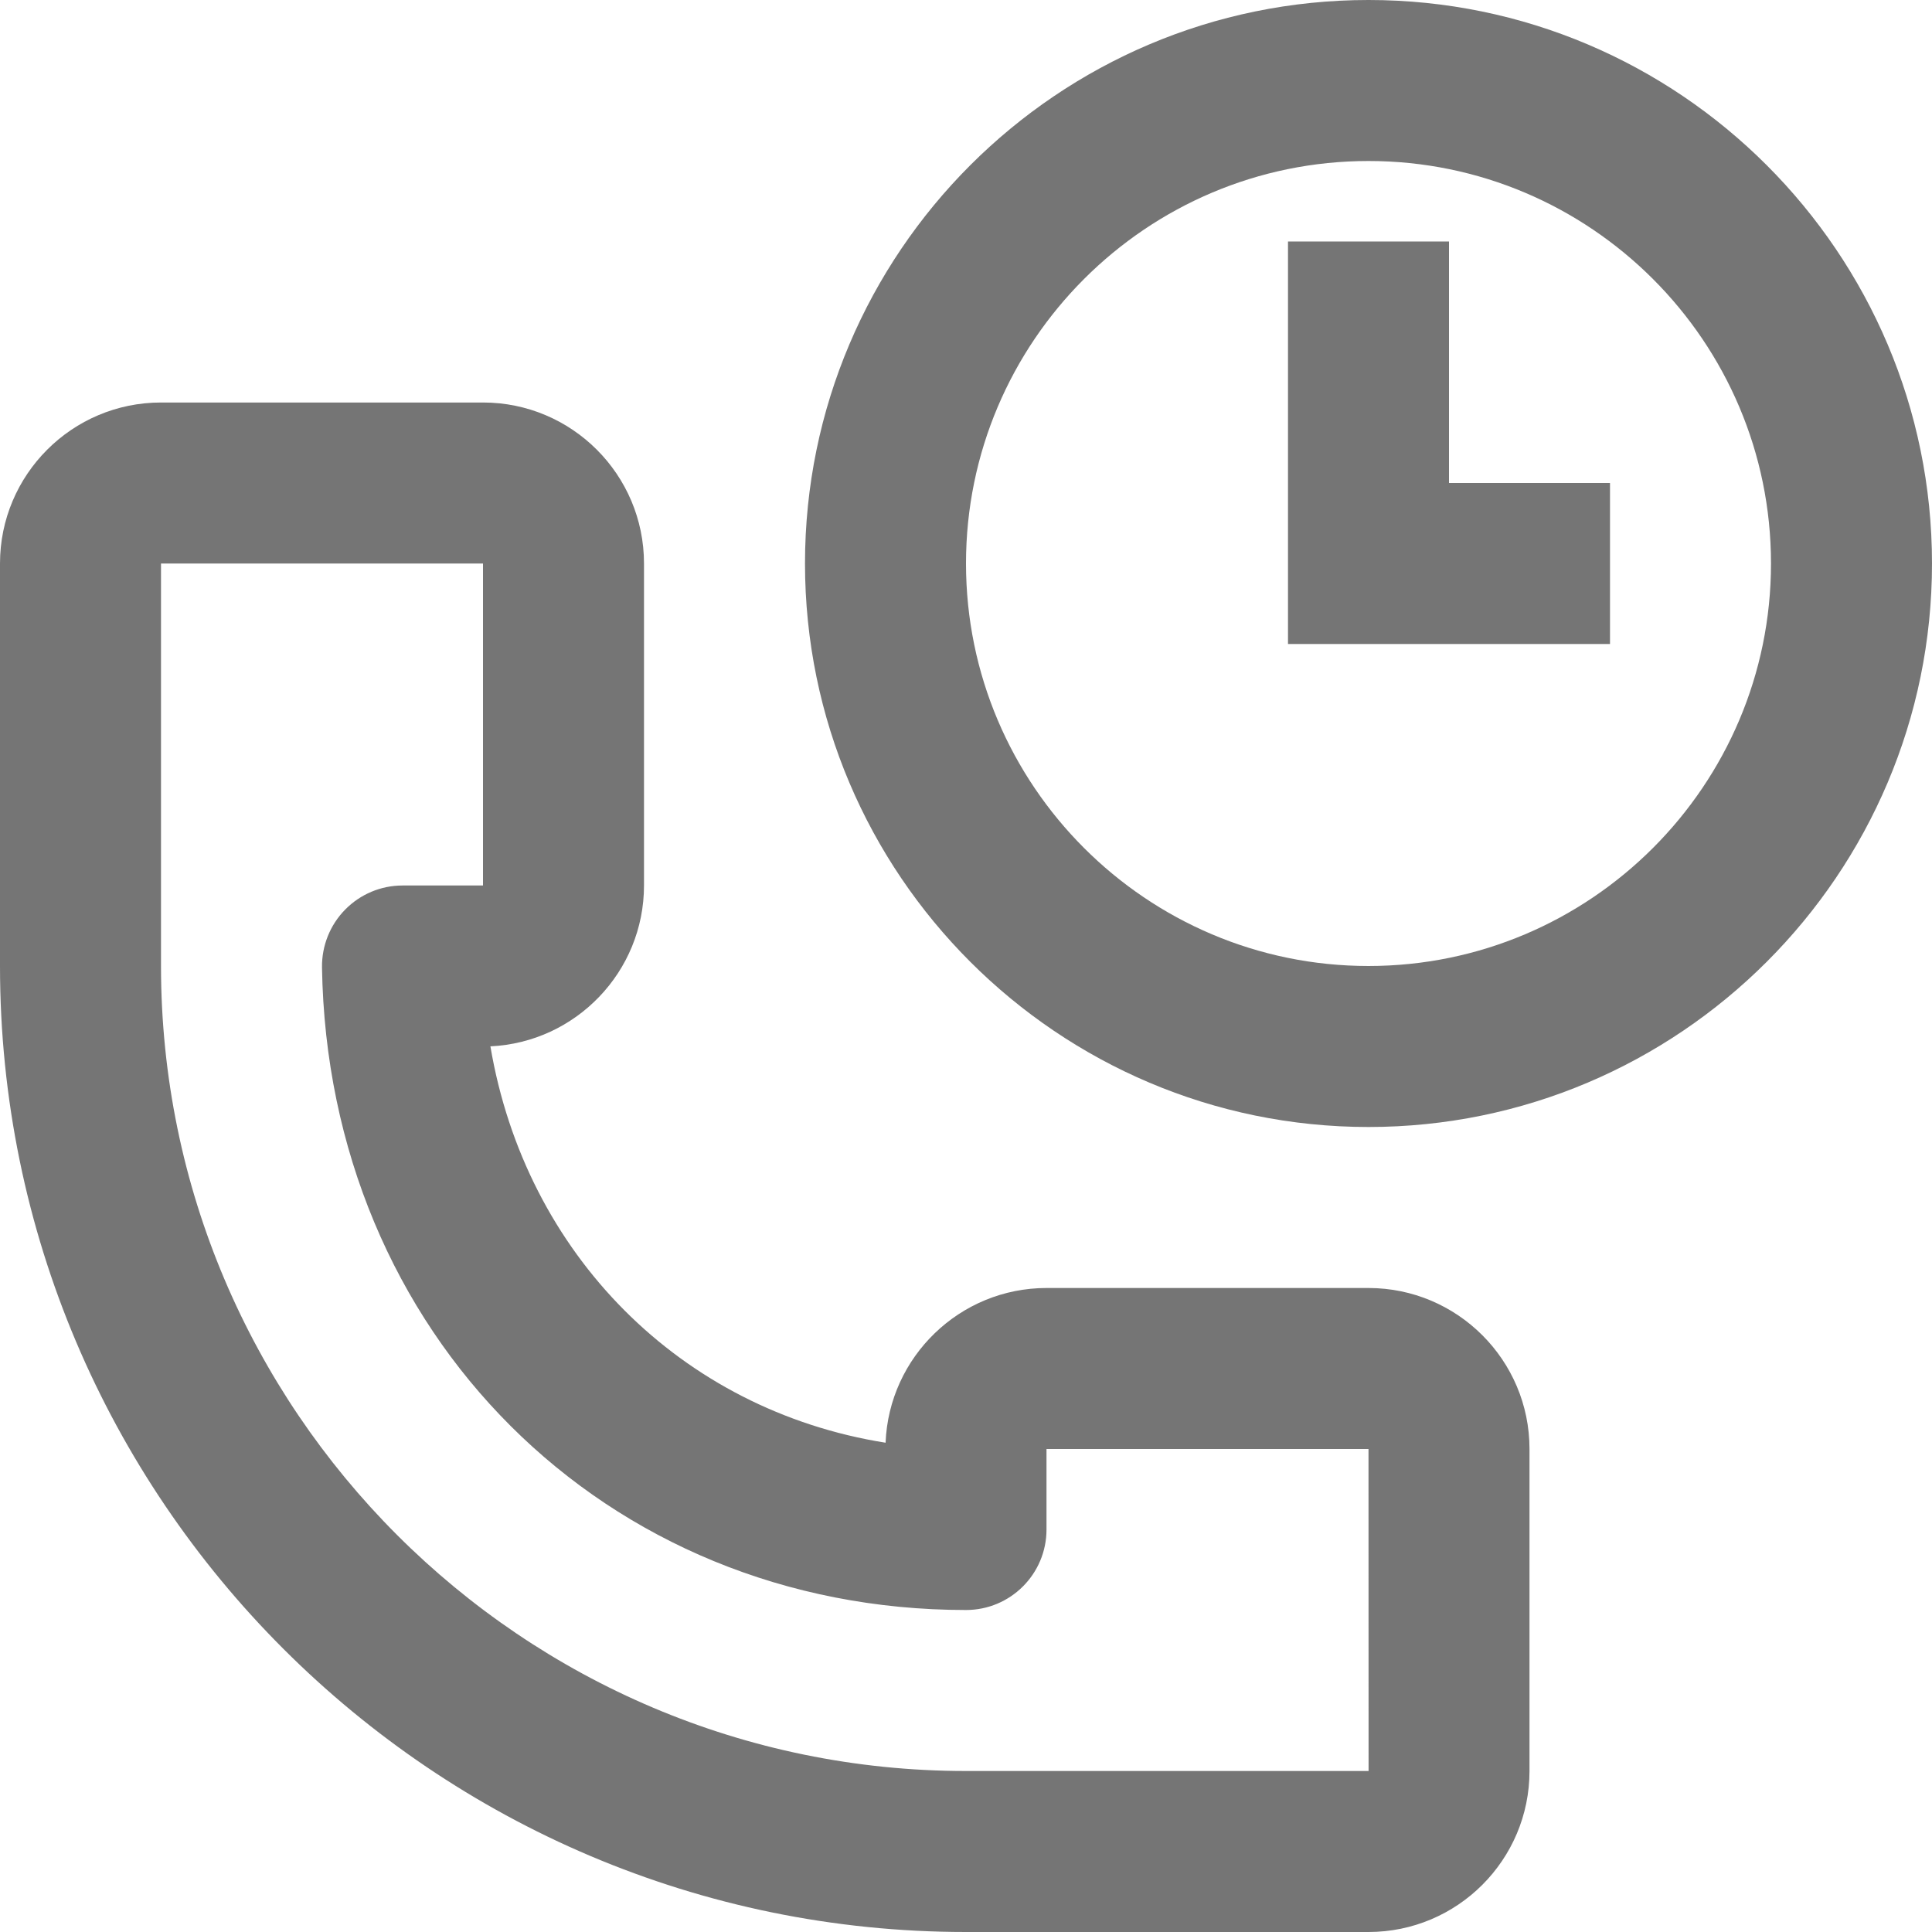 <?xml version="1.0" encoding="iso-8859-1"?>
<!-- Generator: Adobe Illustrator 16.0.0, SVG Export Plug-In . SVG Version: 6.00 Build 0)  -->
<!DOCTYPE svg PUBLIC "-//W3C//DTD SVG 1.1//EN" "http://www.w3.org/Graphics/SVG/1.1/DTD/svg11.dtd">
<svg version="1.1" xmlns="http://www.w3.org/2000/svg" xmlns:xlink="http://www.w3.org/1999/xlink" x="0px" y="0px" width="24px"
	 height="24px" viewBox="0 0 24 24" style="enable-background:new 0 0 24 24;" xml:space="preserve">
<g id="Frame_-_24px">
	<rect style="fill:none;" width="24" height="24"/>
</g>
<g id="Line_Icons">
	<g>
		<g>
			<path style="fill:#757575;" d="M17,24h-5C5.384,24,0,18.617,0,12V7c0-1.104,0.897-2,2-2h4c1.103,0,2,0.896,2,2v4
				c0,1.072-0.848,1.949-1.908,1.998c0.437,2.584,2.367,4.52,4.909,4.924C11.043,16.855,11.924,16,13,16h4c1.103,0,2,0.896,2,2v4
				C19,23.104,18.104,24,17,24z M2,7v5c0,5.514,4.486,10,10,10h5.001L17,18h-4v1c0,0.553-0.448,1-1,1c-4.488,0-7.928-3.433-8-7.984
				C3.997,11.748,4.1,11.49,4.288,11.299S4.732,11,5,11h1V7H2z"/>
		</g>
		<g>
			<path style="fill:#757575;" d="M17,14c-3.86,0-7-3.14-7-7c0-3.859,3.14-7,7-7s7,3.141,7,7C24,10.86,20.86,14,17,14z M17,2
				c-2.757,0-5,2.243-5,5s2.243,5,5,5s5-2.243,5-5S19.757,2,17,2z"/>
		</g>
		<g>
			<polygon style="fill:#757575;" points="20,8 16,8 16,3 18,3 18,6 20,6 			"/>
		</g>
	</g>
</g>
</svg>
